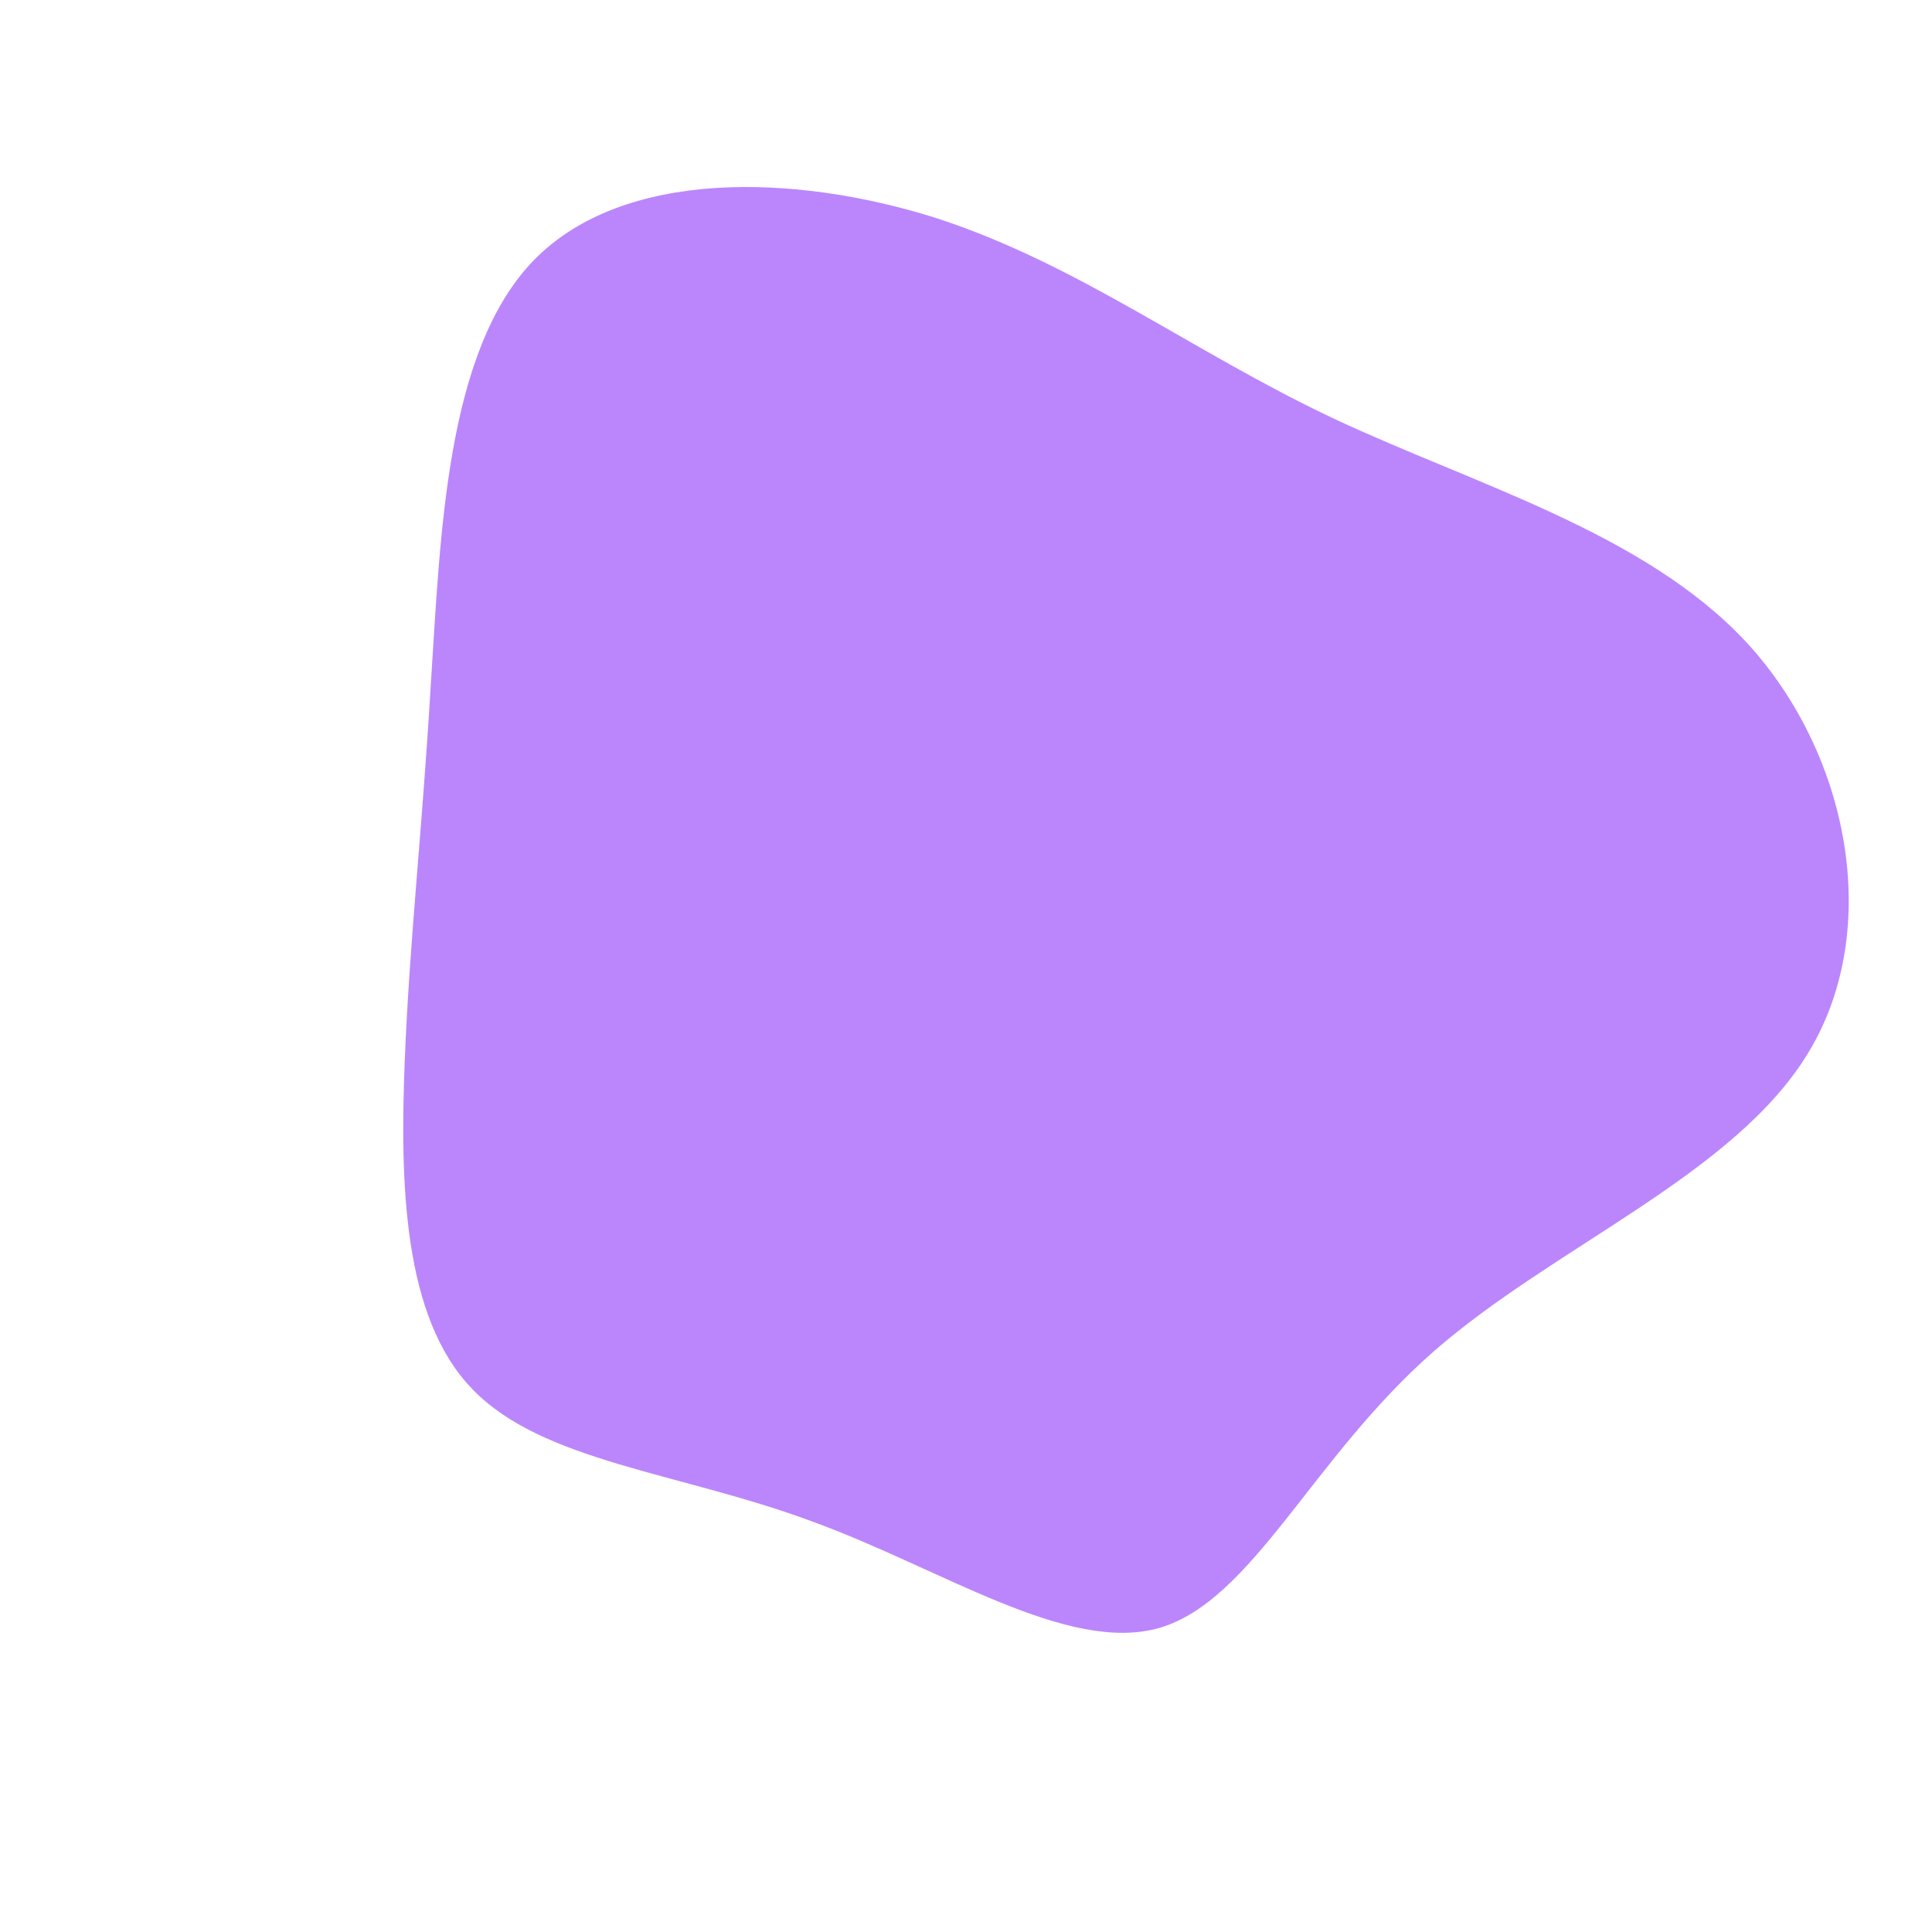 <?xml version="1.0" standalone="no"?>
<svg viewBox="0 0 200 200" xmlns="http://www.w3.org/2000/svg">
  <path fill="#BB86FC" d="M38,-56.7C52.7,-49.8,70.2,-44.9,80.8,-33.5C91.4,-22,94.9,-3.9,87.3,8.8C79.7,21.6,60.8,29,48.3,40C35.8,51,29.7,65.6,20.1,68.5C10.5,71.3,-2.6,62.3,-16.2,57.4C-29.8,52.4,-43.9,51.3,-51.1,43.8C-58.3,36.4,-58.6,22.4,-58.1,9.8C-57.6,-2.7,-56.3,-13.9,-55.4,-29.2C-54.4,-44.4,-53.9,-63.7,-44.7,-73.1C-35.5,-82.5,-17.8,-82.1,-3,-77.4C11.7,-72.6,23.4,-63.6,38,-56.7Z" transform="translate(100 100)" />
</svg>
